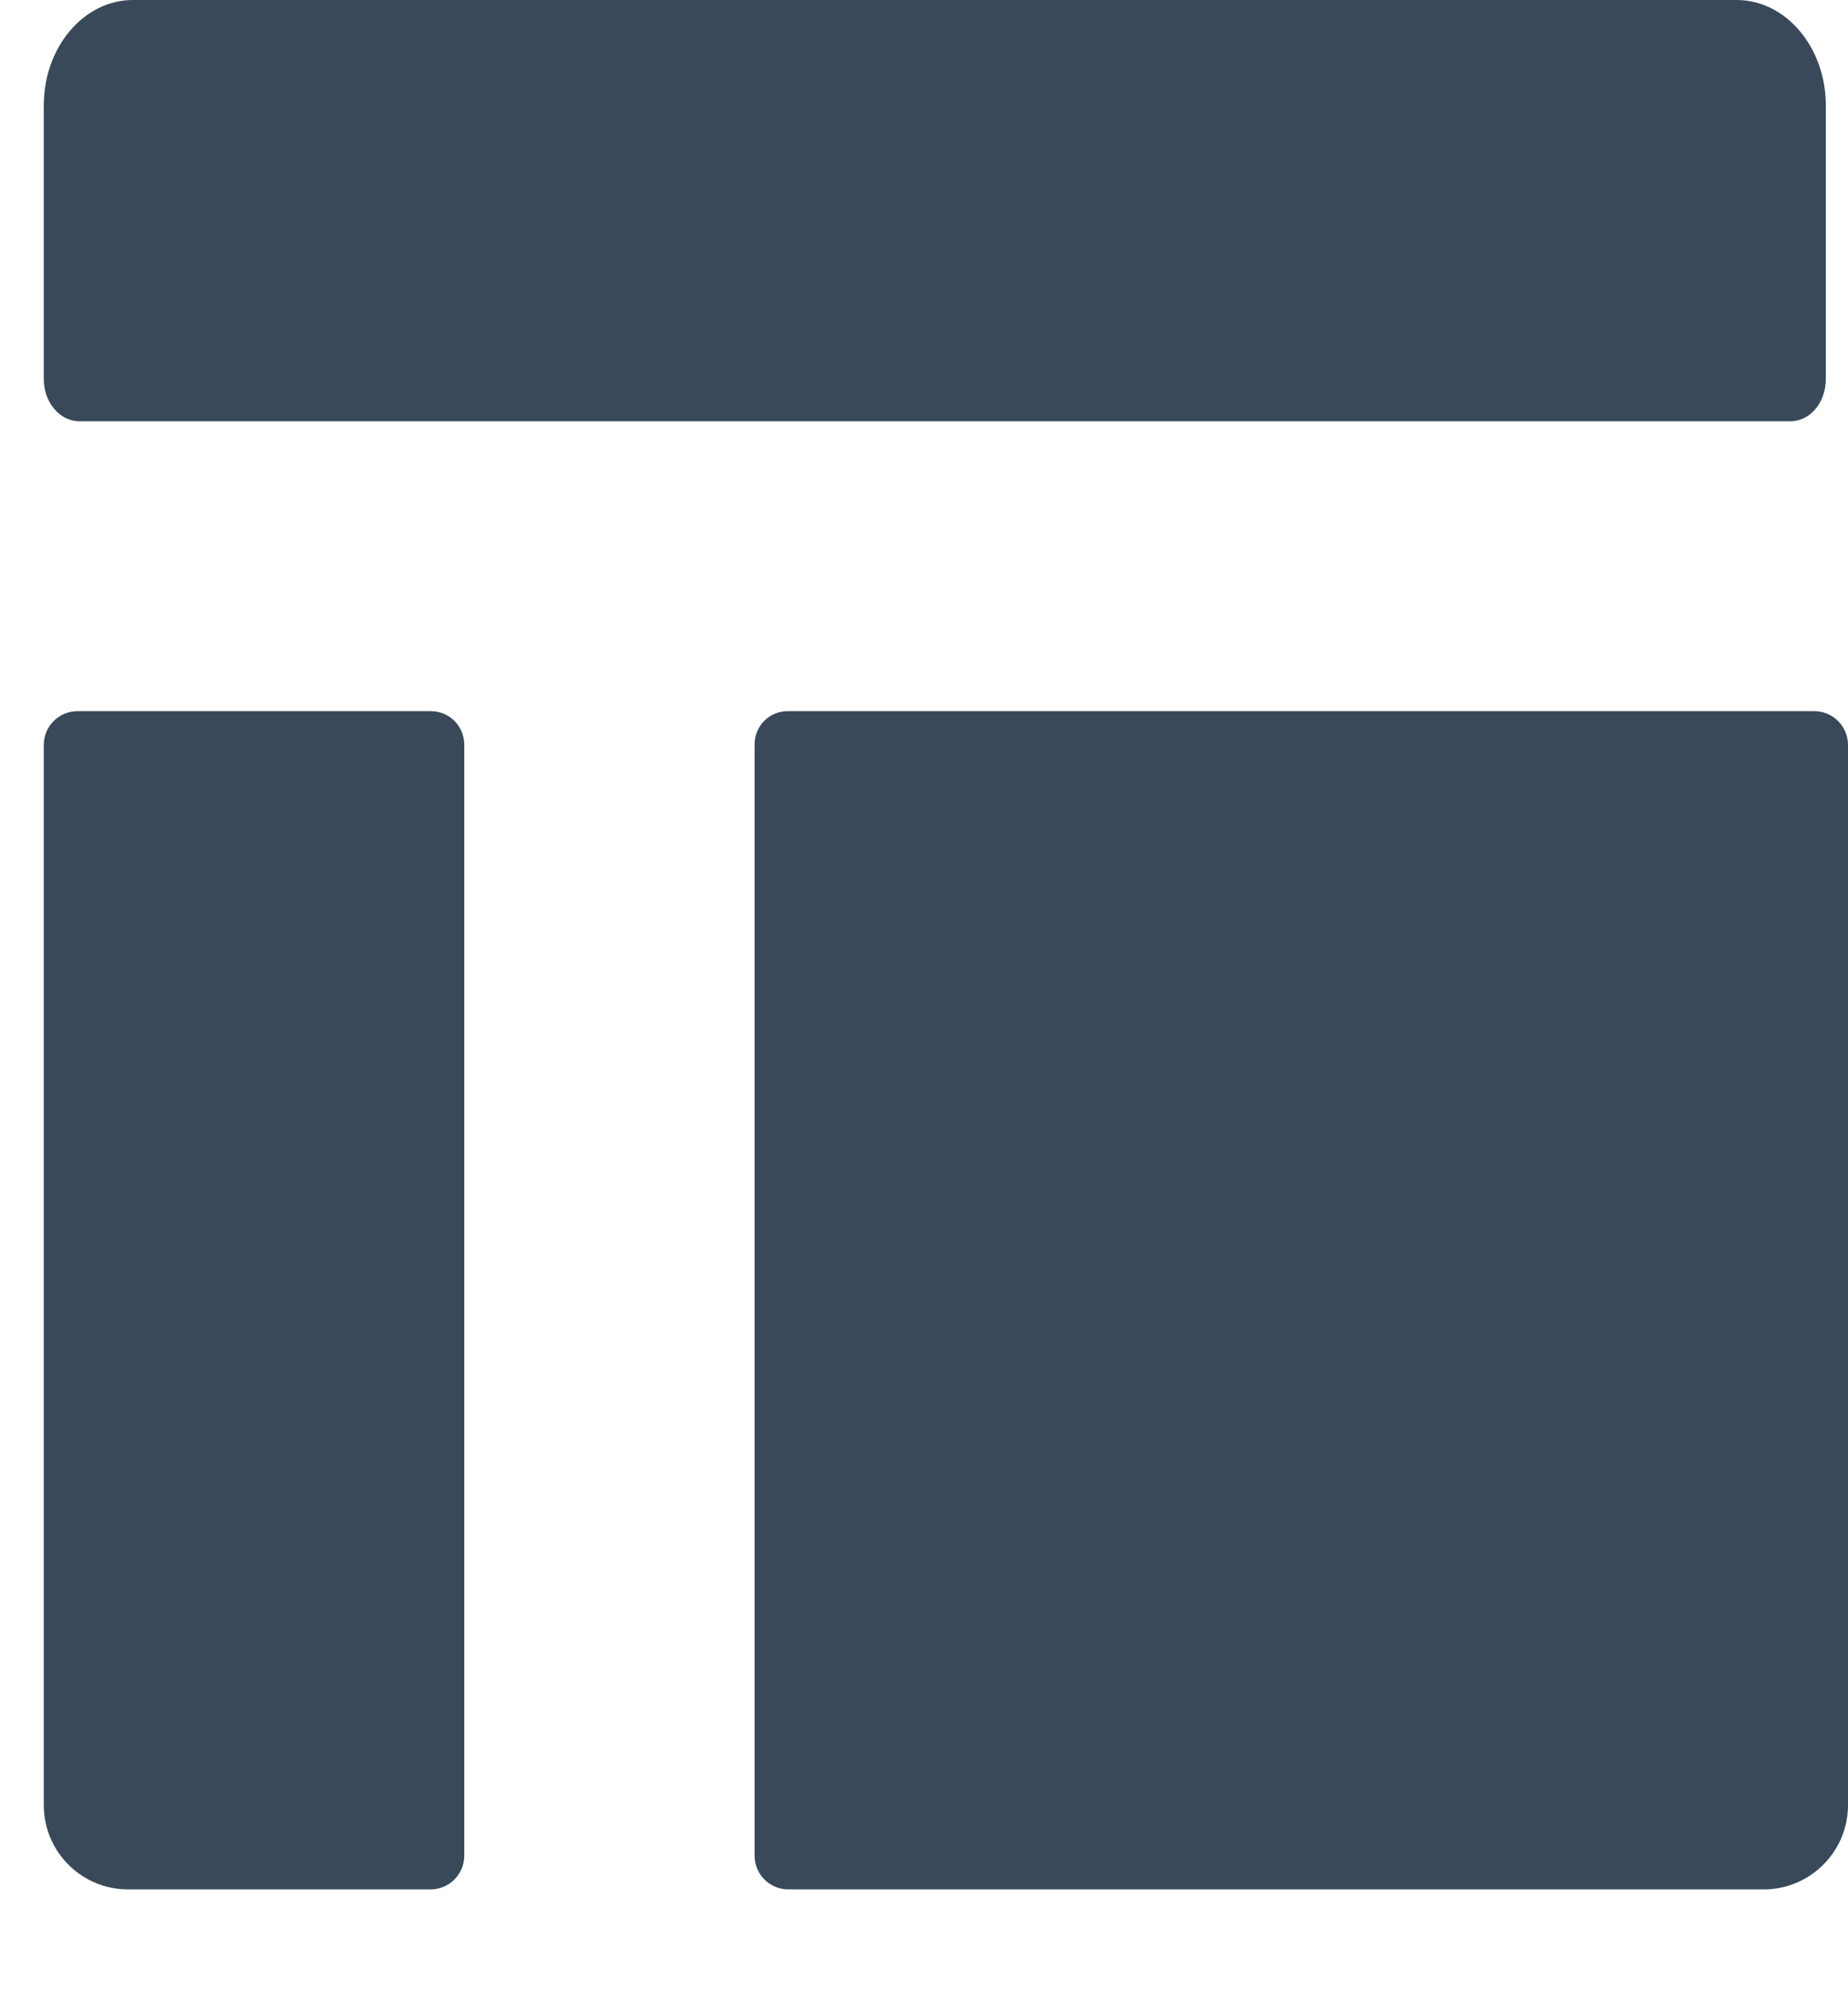 <?xml version="1.0" encoding="UTF-8"?>
<svg width="13px" height="14px" viewBox="0 0 13 14" version="1.1" xmlns="http://www.w3.org/2000/svg" xmlns:xlink="http://www.w3.org/1999/xlink">
    <!-- Generator: Sketch 46 (44423) - http://www.bohemiancoding.com/sketch -->
    <title>Combined Shape</title>
    <desc>Created with Sketch.</desc>
    <defs></defs>
    <g id="Symbols" stroke="none" stroke-width="1" fill="none" fill-rule="evenodd">
        <g id="Section-gizmo" transform="translate(-114, -11)" fill-rule="nonzero" fill="#394959">
            <g id="Group-4">
                <g id="Group-2" transform="translate(114, 11)">
                    <path d="M12.844,2.665 C12.844,2.831 12.733,2.962 12.594,2.962 L0.56,2.962 C0.419,2.962 0.308,2.828 0.308,2.665 L0.308,0.741 C0.308,0.332 0.589,-2.07158379e-16 0.935,0 L12.217,0 C12.562,0 12.844,0.332 12.844,0.741 L12.844,2.665 Z M3.029,5 C3.162,5 3.266,5.105 3.266,5.238 L3.266,13.046 C3.266,13.179 3.159,13.284 3.029,13.284 L0.9,13.284 C0.573,13.284 0.308,13.018 0.308,12.692 L0.308,5.238 C0.308,5.105 0.415,5 0.546,5 L3.029,5 Z M5.308,5.235 C5.308,5.103 5.413,4.998 5.546,5 L12.762,5 C12.895,5 13,5.107 13,5.238 L13,12.692 C13,13.018 12.734,13.284 12.408,13.284 L5.546,13.284 C5.413,13.284 5.308,13.177 5.308,13.046 L5.308,5.235 Z" id="Combined-Shape"></path>
                </g>
            </g>
        </g>
    </g>
</svg>